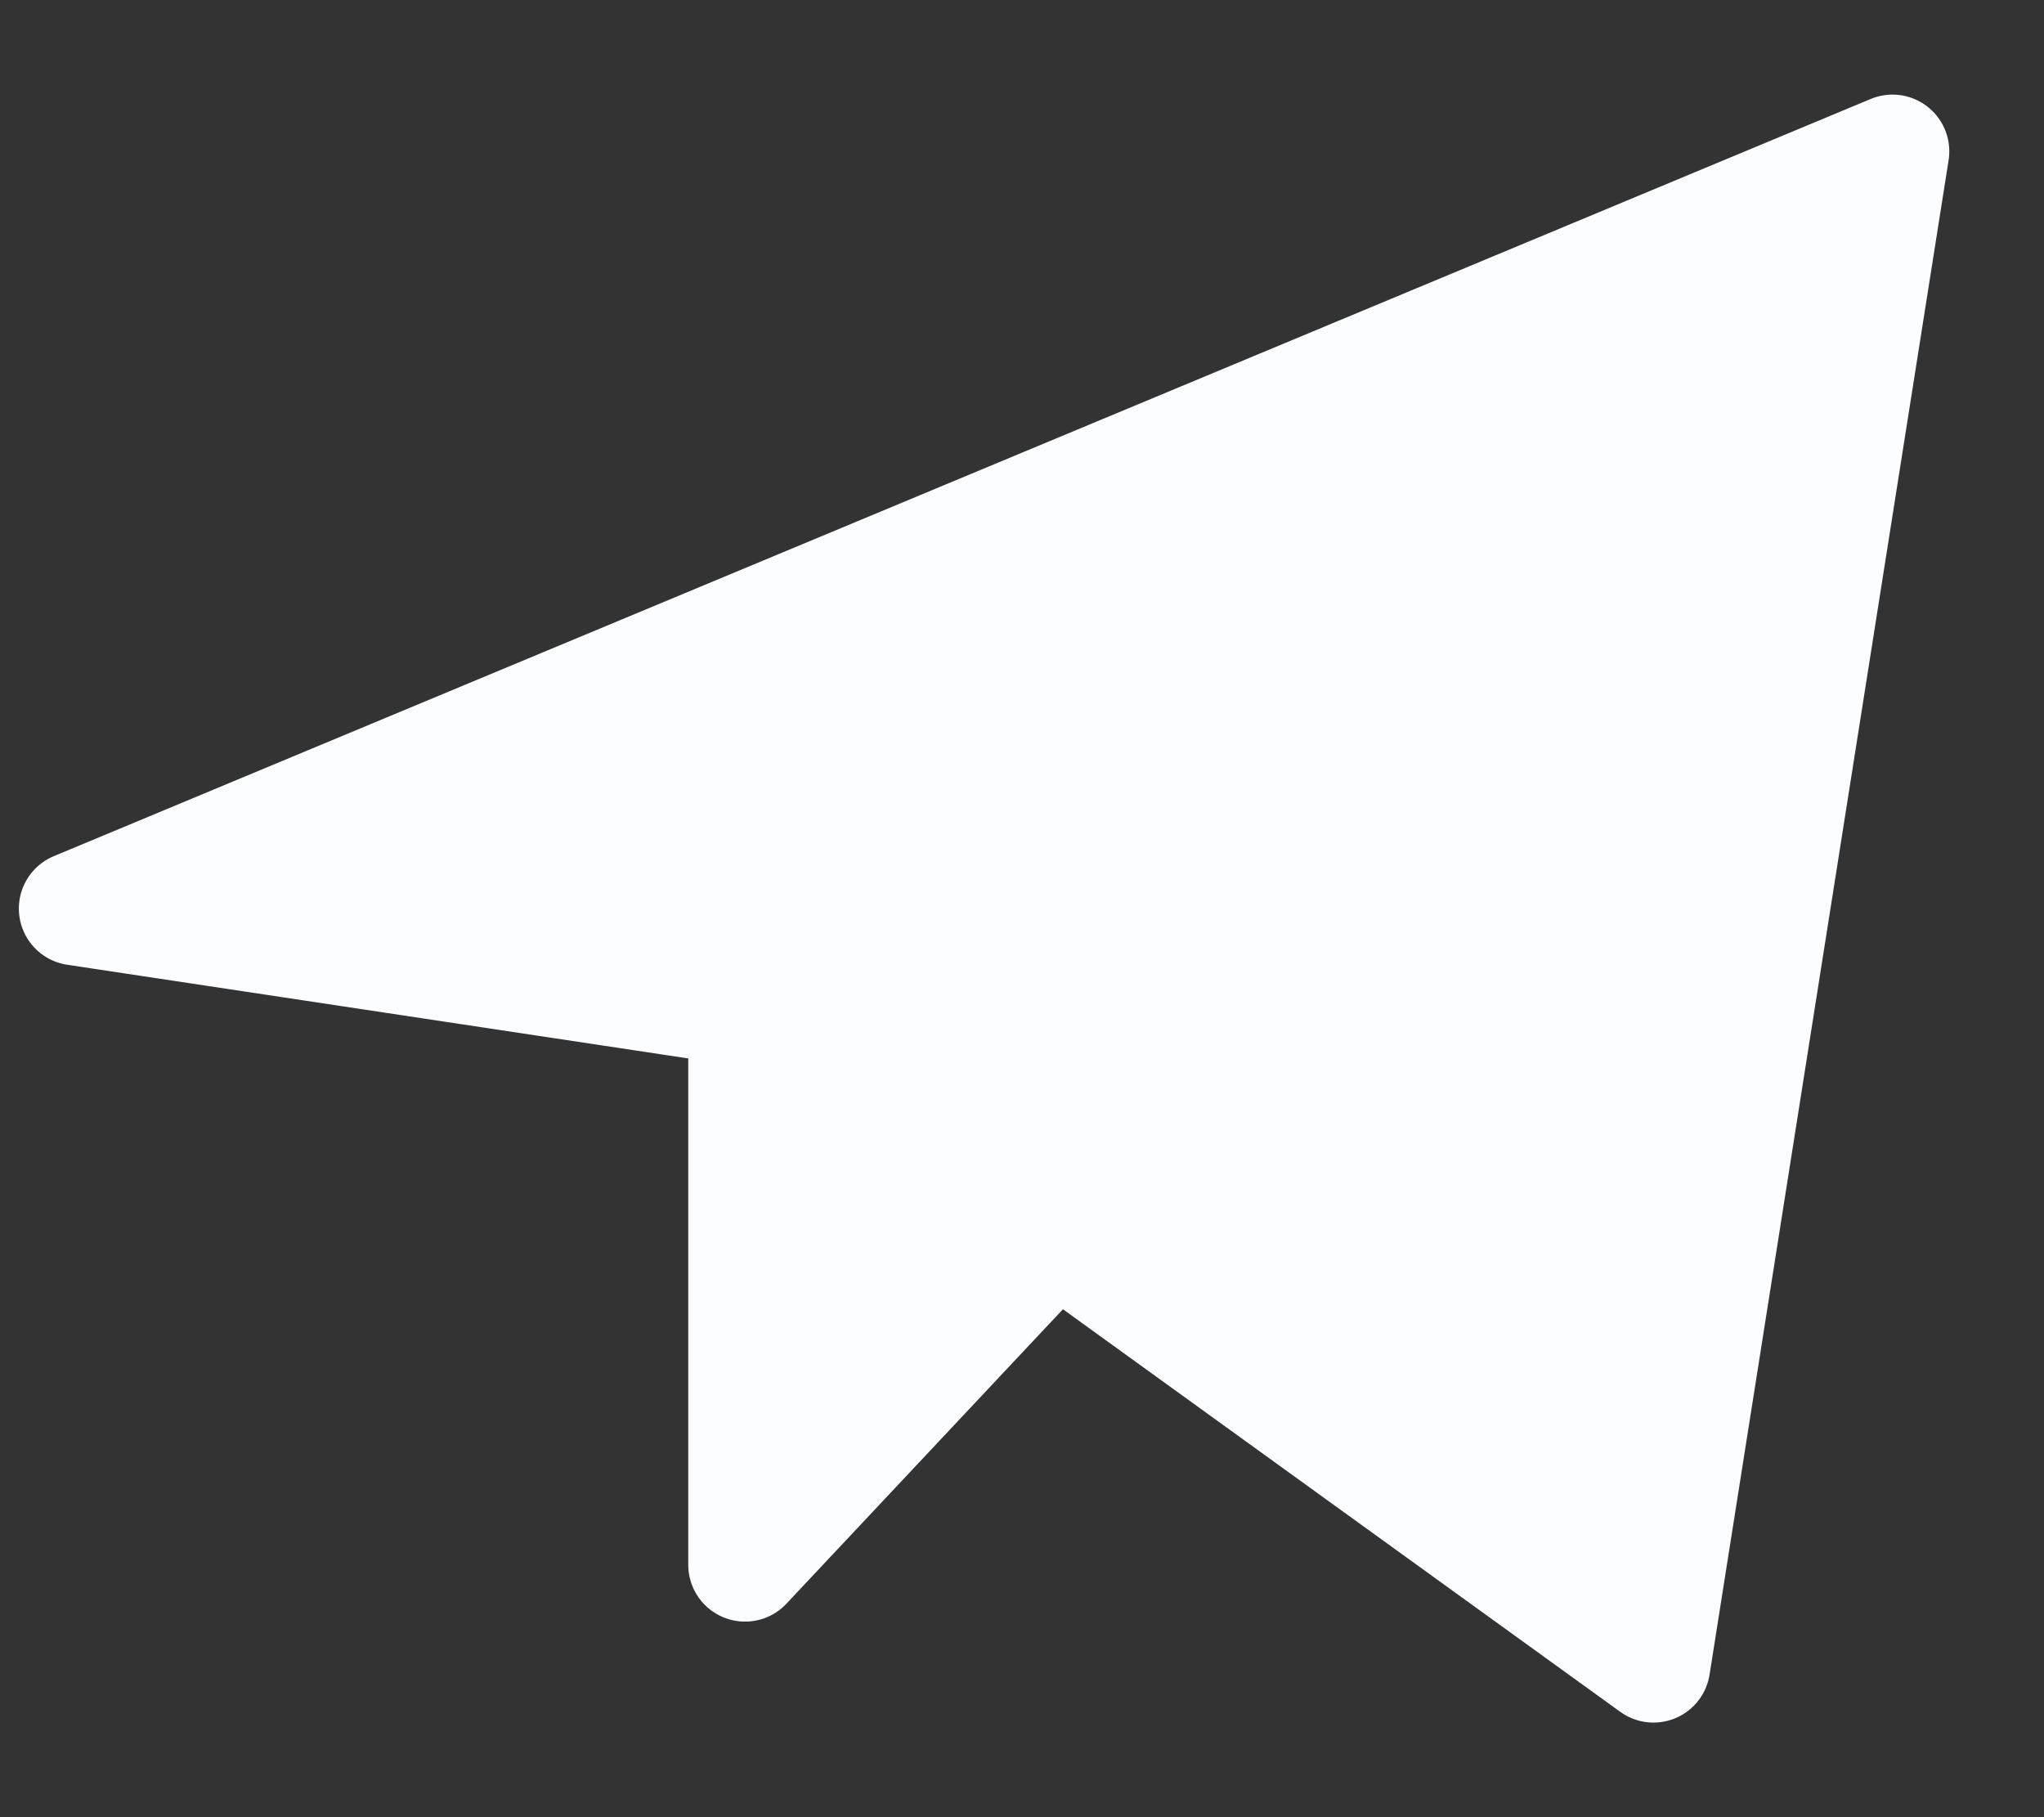 <svg width="18" height="16" viewBox="0 0 18 16" fill="none" xmlns="http://www.w3.org/2000/svg">
<rect x="0" y="0" width="18" height="16" fill="#333333" stroke="none"/>
<path d="M16.666 1.333L0.666 8L6.561 8.889M16.666 1.333L14.561 14.667L6.561 8.889M16.666 1.333L6.561 8.889L16.666 1.333ZM6.561 8.889V13.778L9.297 10.865" fill="#FCFDFE"/>
<path d="M16.666 1.333L0.666 8L6.561 8.889M16.666 1.333L14.561 14.667L6.561 8.889M16.666 1.333L6.561 8.889M6.561 8.889V13.778L9.297 10.865" stroke="#FCFDFE" stroke-linecap="round" stroke-linejoin="round"/>
</svg>
